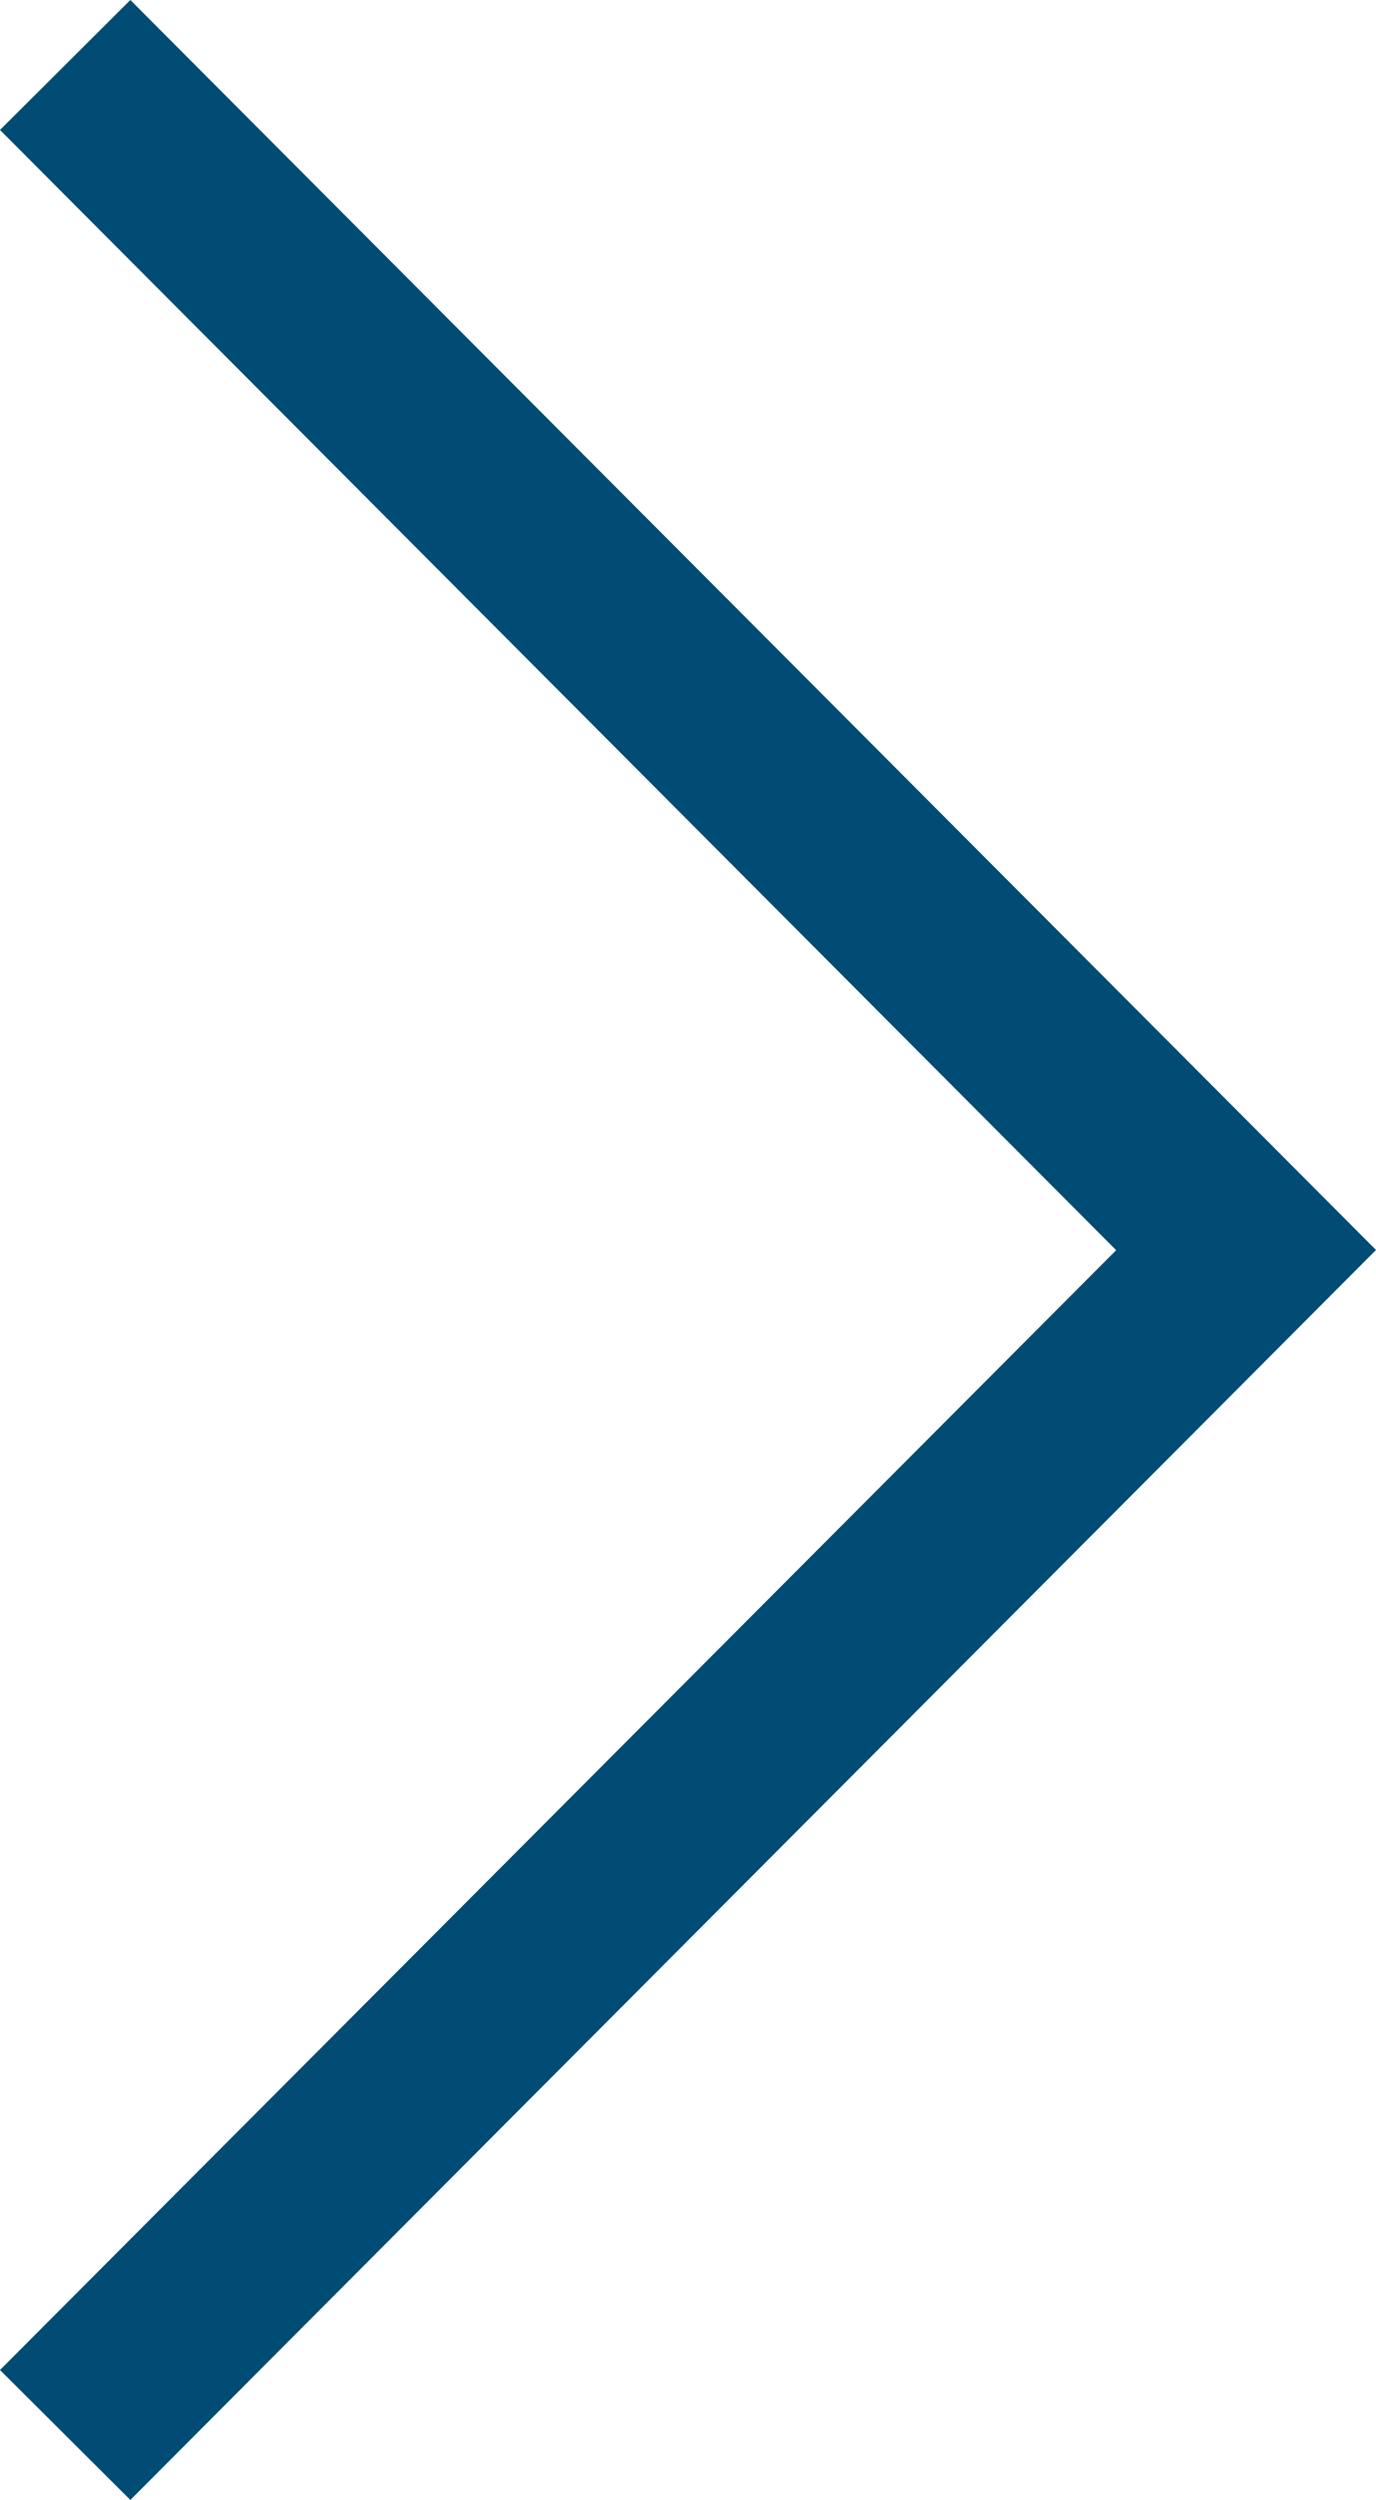<svg xmlns="http://www.w3.org/2000/svg" width="6.143" height="11.158" viewBox="0 0 6.143 11.158">
  <g id="Group_1780" data-name="Group 1780" transform="translate(-303.783 -186.012)">
    <path id="down-chevron" d="M10.578,0l-5,4.983L.58,0,0,.582,5.579,6.143,11.158.582Z" transform="translate(303.783 197.17) rotate(-90)" fill="#004c75"/>
  </g>
</svg>
